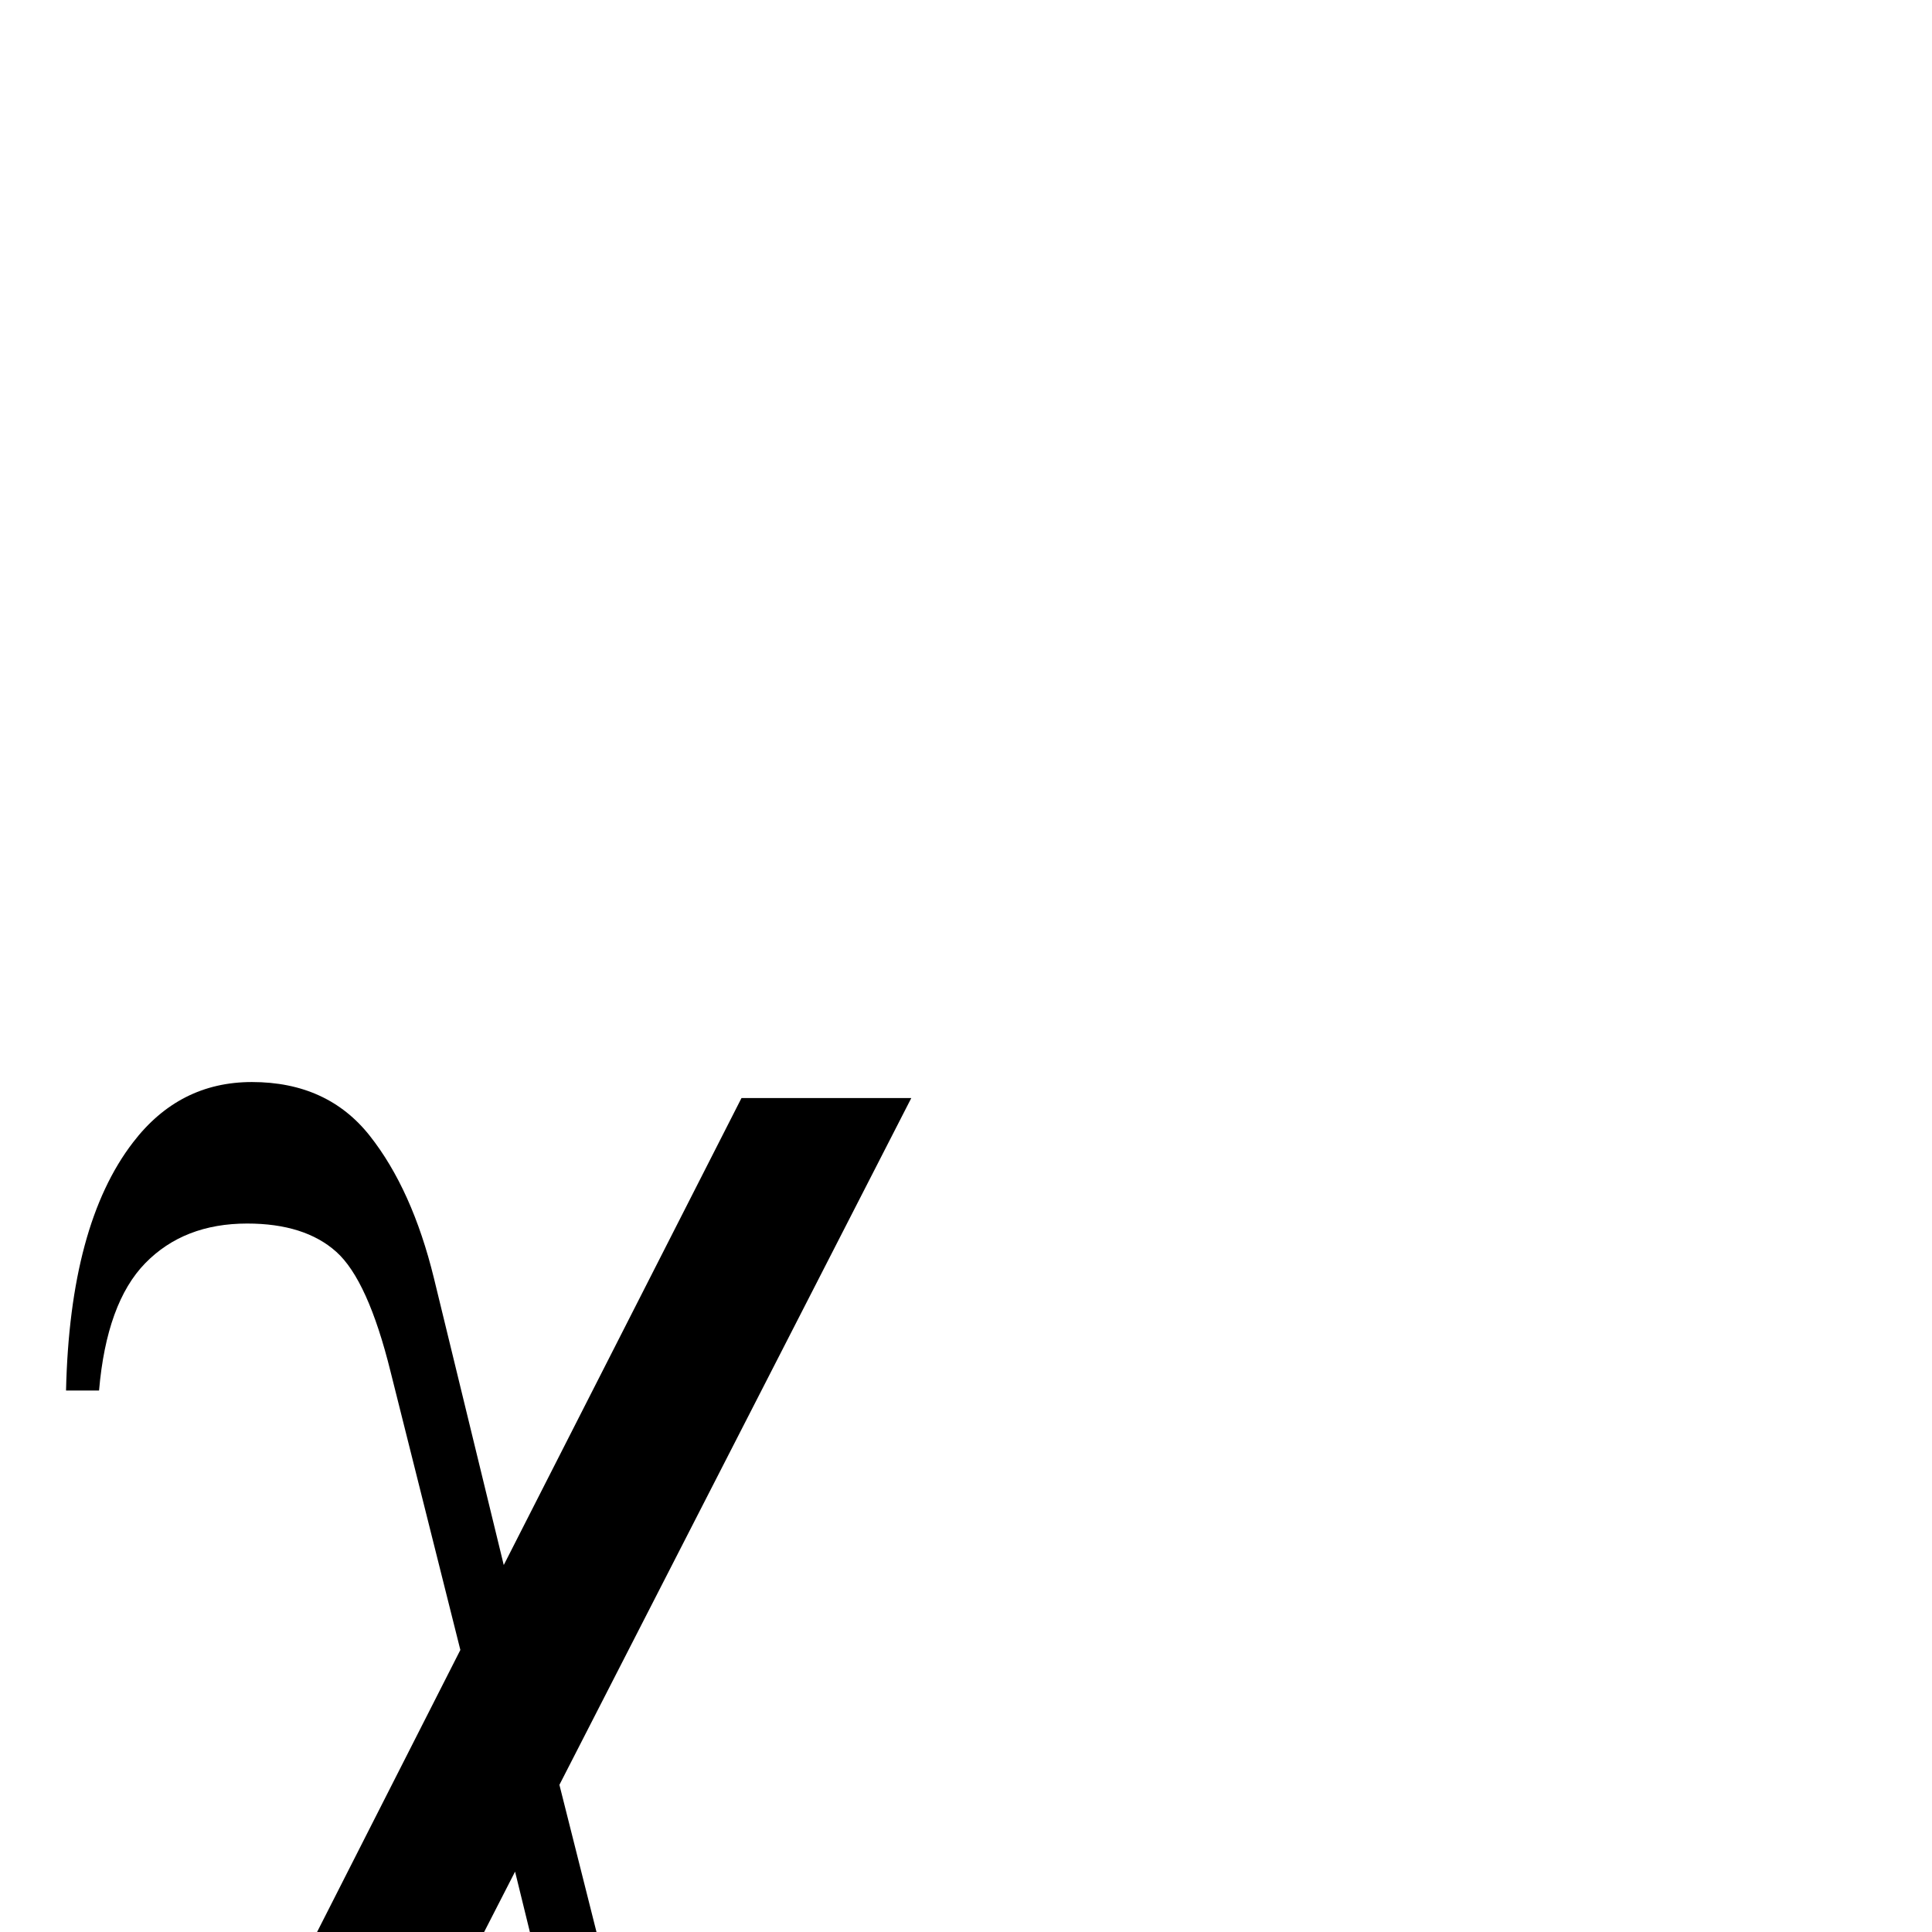 <?xml version="1.0" standalone="no"?>
<!DOCTYPE svg PUBLIC "-//W3C//DTD SVG 1.1//EN" "http://www.w3.org/Graphics/SVG/1.1/DTD/svg11.dtd" >
<svg viewBox="0 -442 2048 2048">
  <g transform="matrix(1 0 0 -1 0 1638)">
   <path fill="currentColor"
d="M966 916l-373 -728l64 -254q39 -156 78 -195t104 -39q75 0 119.5 43t52.5 138h37q1 -25 1 -38q0 -127 -77 -222q-50 -63 -130 -63q-56 0 -100 29.5t-72 87.5q-44 94 -60 160l-64 261l-266 -519h-175l383 754l-74 295q-24 97 -57.5 127t-94.5 30q-67 0 -108 -42t-49 -135
h-35q4 176 71 263q49 64 126 64q80 0 125 -57t68 -151l74 -304l252 495h180z" />
  </g>

</svg>
